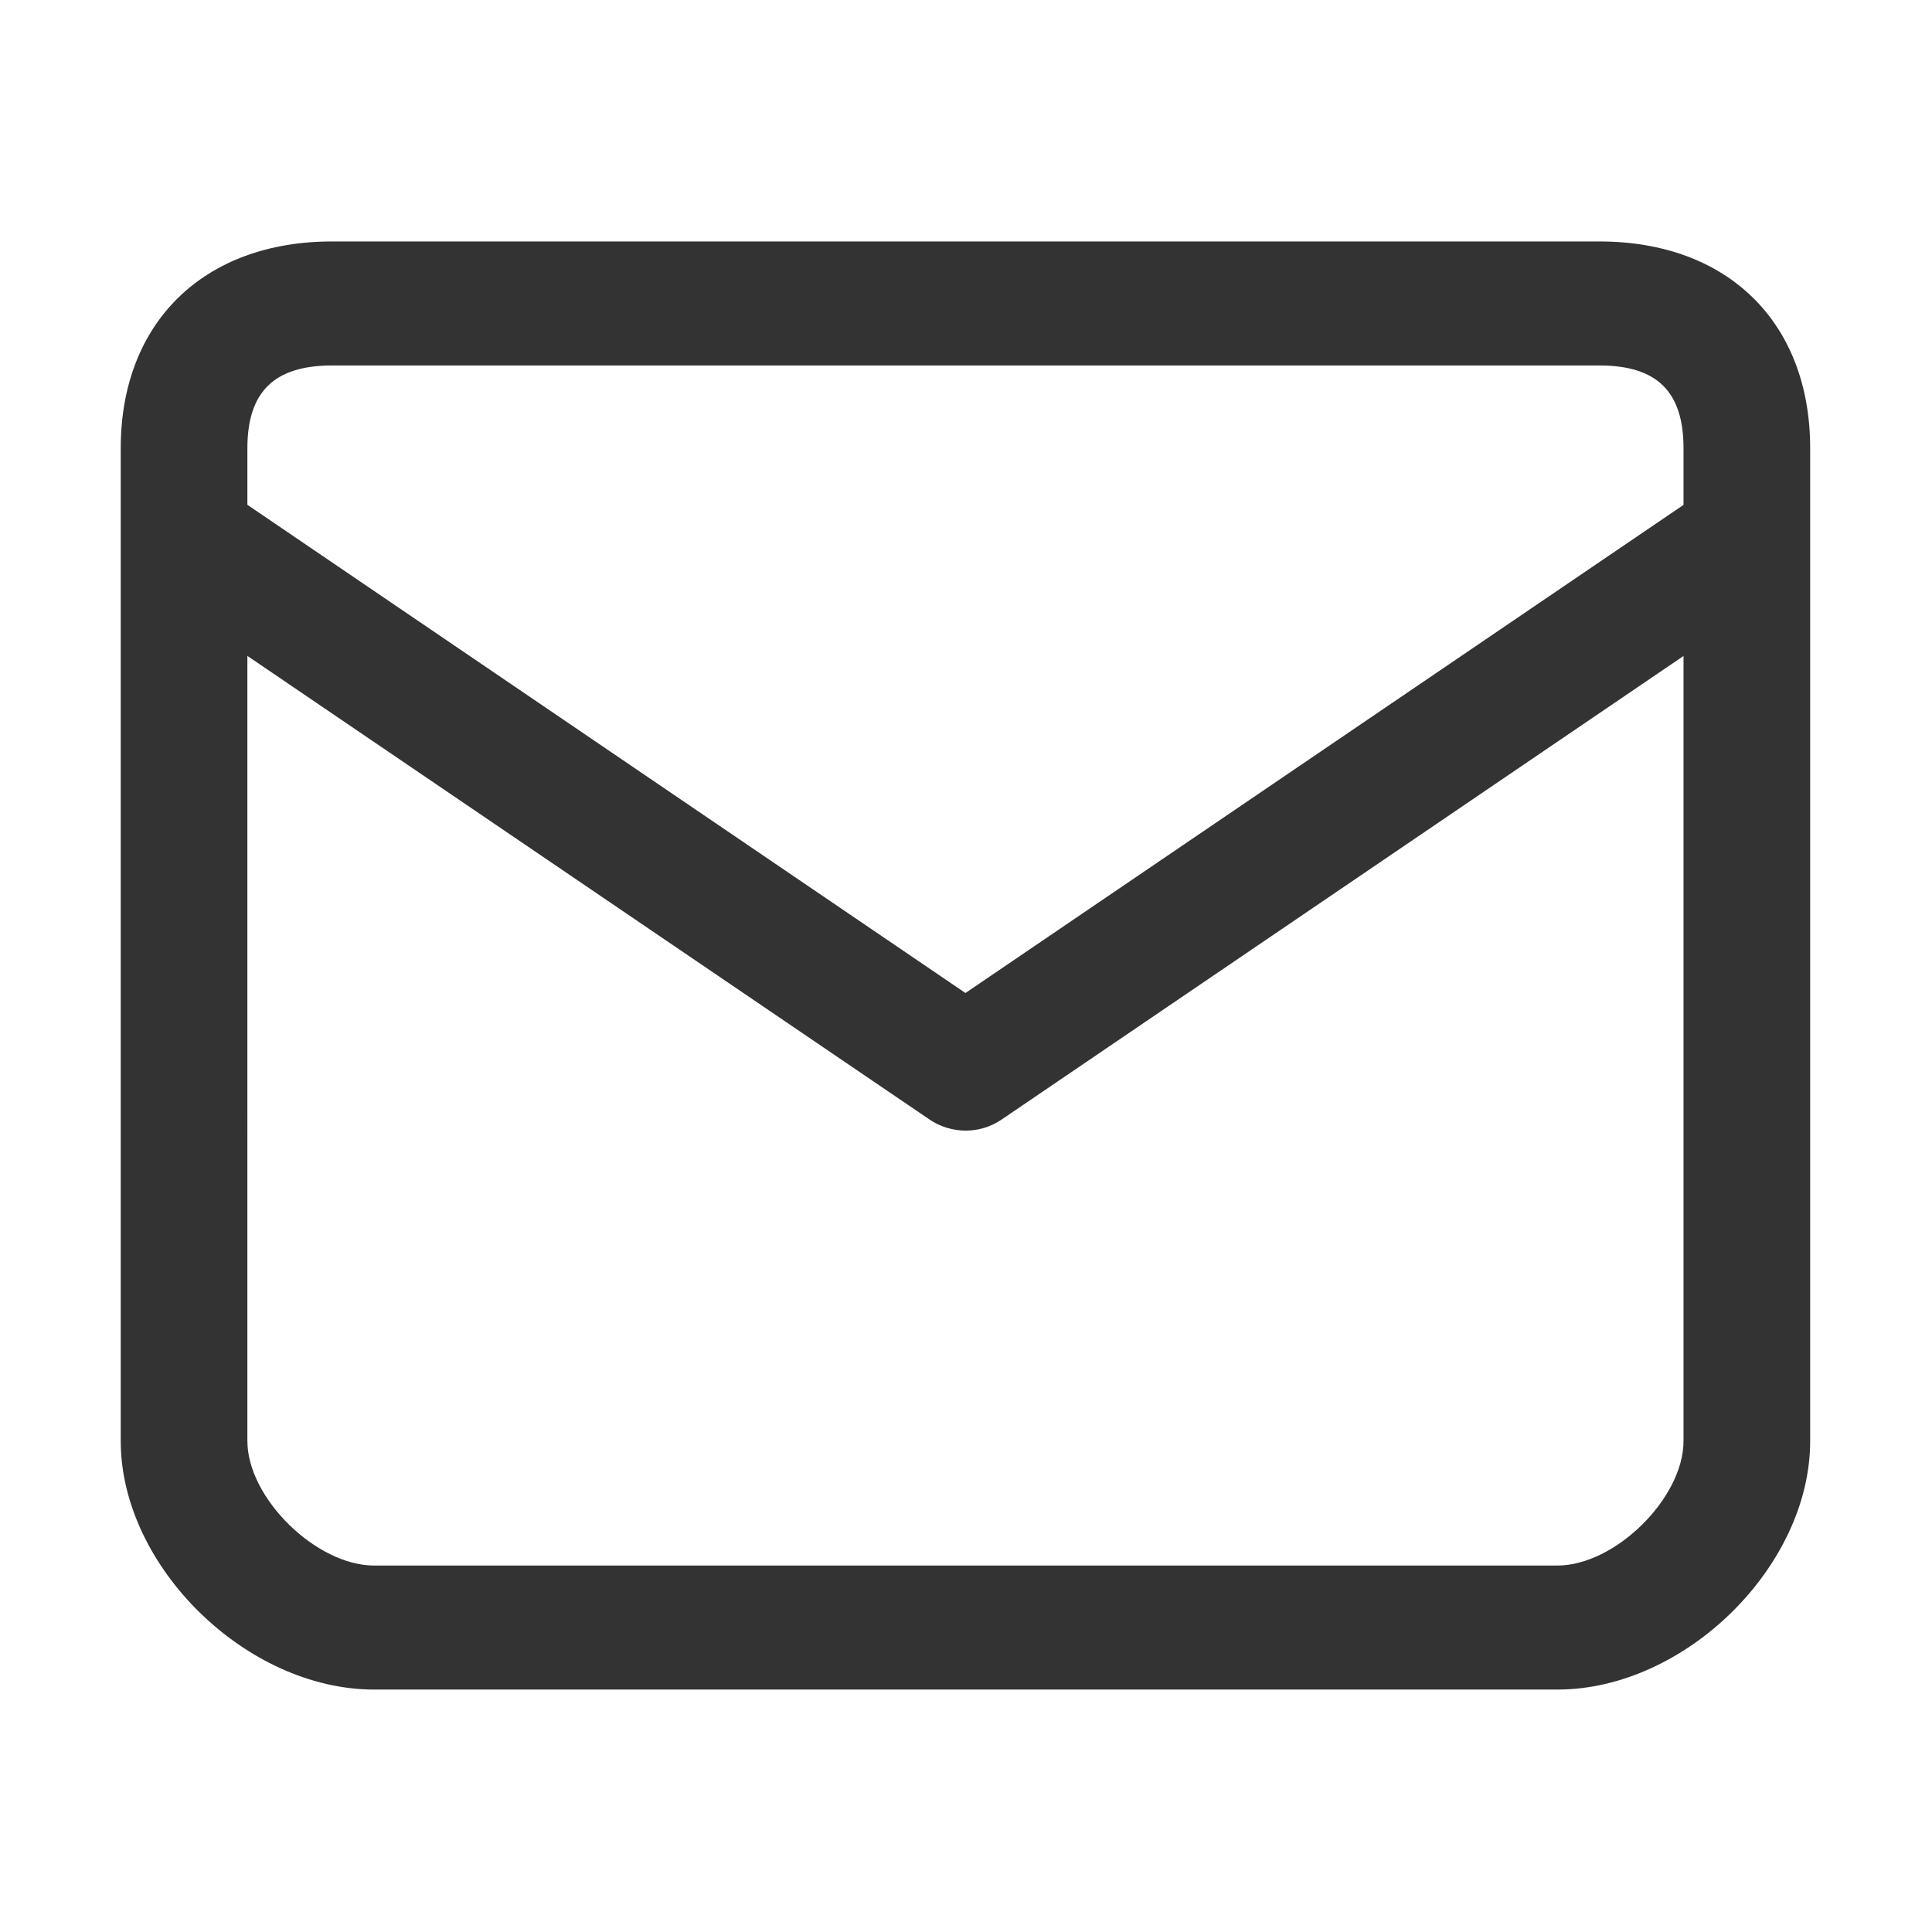 <?xml version="1.0" standalone="no"?><!DOCTYPE svg PUBLIC "-//W3C//DTD SVG 1.1//EN" "http://www.w3.org/Graphics/SVG/1.1/DTD/svg11.dtd"><svg class="icon" width="200px" height="200.00px" viewBox="0 0 1024 1024" version="1.1" xmlns="http://www.w3.org/2000/svg"><path fill="#333333" d="M847.768 127.981 175.951 127.981c-68.013 0-111.961 42.983-111.961 109.586l0 526.231c0 66.4 66.539 131.711 134.356 131.711l627.03 0c67.816 0 134.056-65.311 134.056-131.711L959.432 237.568C959.43 170.964 915.781 127.981 847.768 127.981zM892.298 763.798c0 30.127-36.153 65.981-66.923 65.981L198.345 829.779c-30.77 0-67.223-35.854-67.223-65.981L131.122 347.647 492.682 593.377c5.752 3.918 12.476 5.867 19.168 5.867 6.691 0 13.26-1.948 19.033-5.867l361.415-245.691L892.298 763.798zM892.298 267.604l-380.588 258.71-380.588-258.752 0-29.993c0-29.935 14.278-43.856 44.829-43.856l671.818 0c30.551 0 44.53 13.921 44.53 43.856L892.299 267.604z" /></svg>